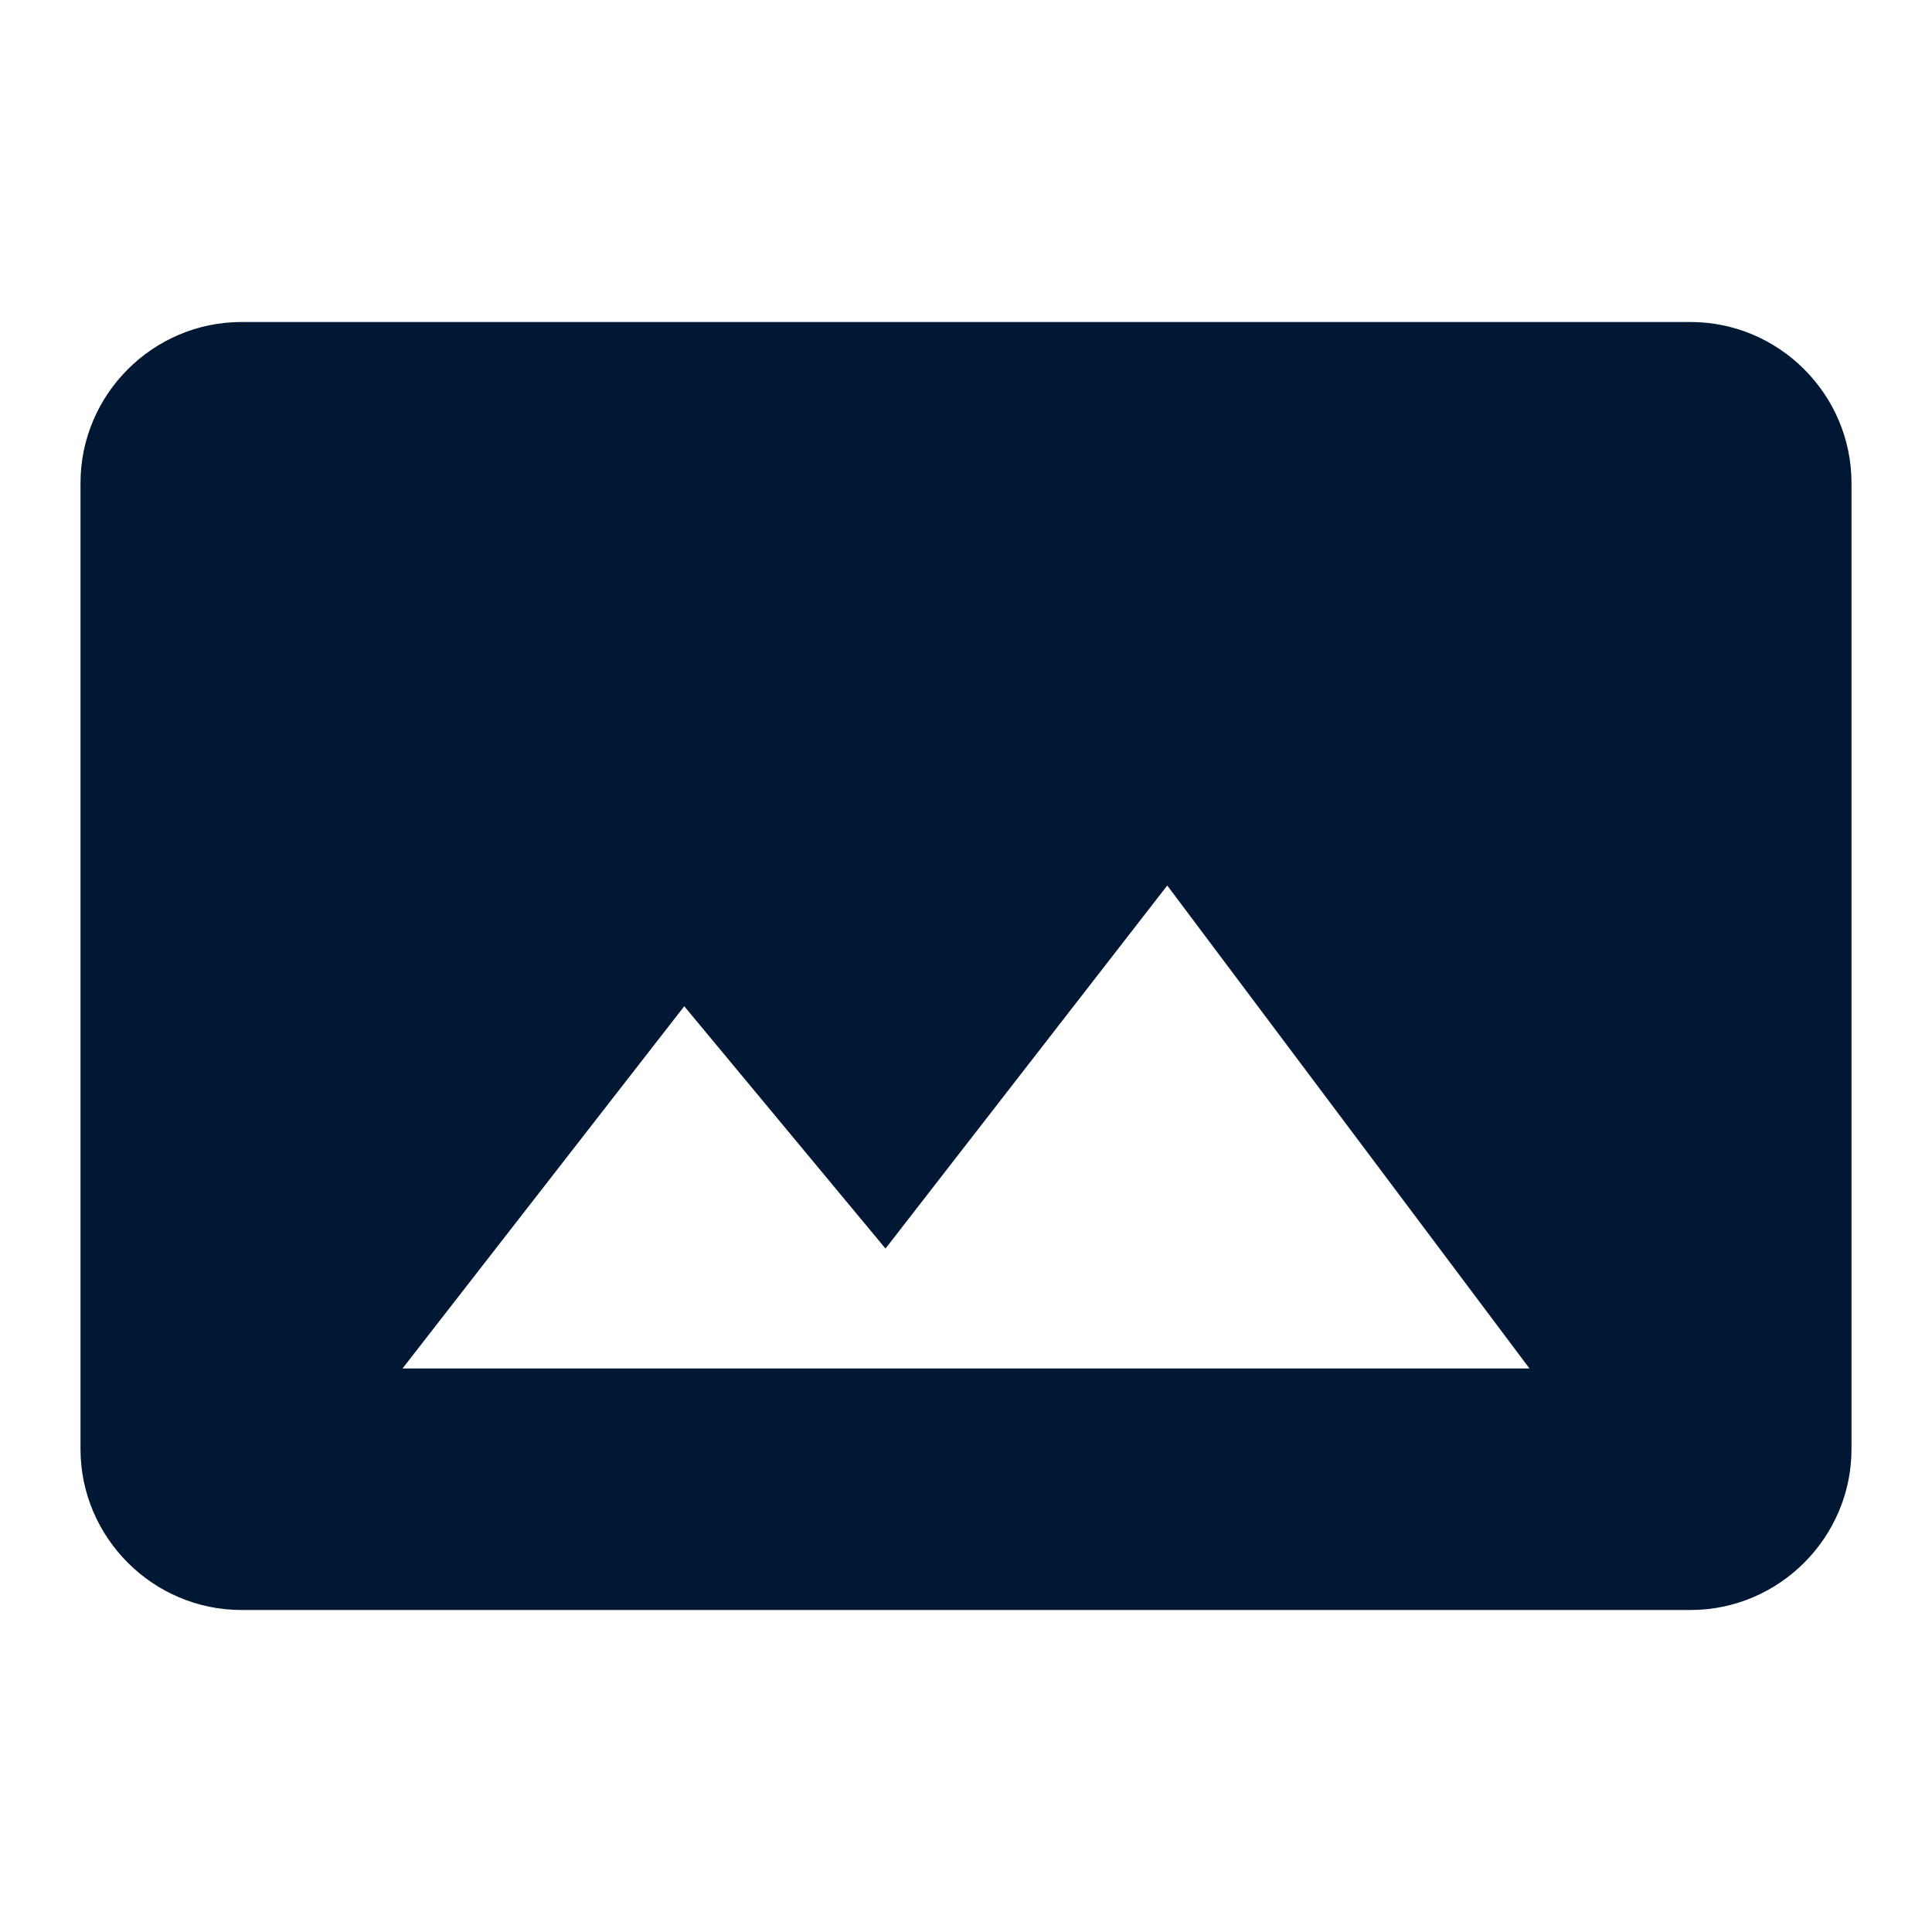 <?xml version="1.0" encoding="UTF-8"?>
<svg width="24px" height="24px" viewBox="0 0 24 24" version="1.1" xmlns="http://www.w3.org/2000/svg" xmlns:xlink="http://www.w3.org/1999/xlink">
    <title>imageWide</title>
    <g id="imageWide" stroke="none" stroke-width="1" fill="none" fill-rule="evenodd">
        
        <path d="M23,18 L23,6 C23,4.9 22.1,4 21,4 L3,4 C1.9,4 1,4.9 1,6 L1,18 C1,19.1 1.9,20 3,20 L21,20 C22.1,20 23,19.1 23,18 Z M8.5,12.5 L11,15.51 L14.5,11 L19,17 L5,17 L8.5,12.5 Z" id="shape" fill="#001833"></path>
    </g>
</svg>
